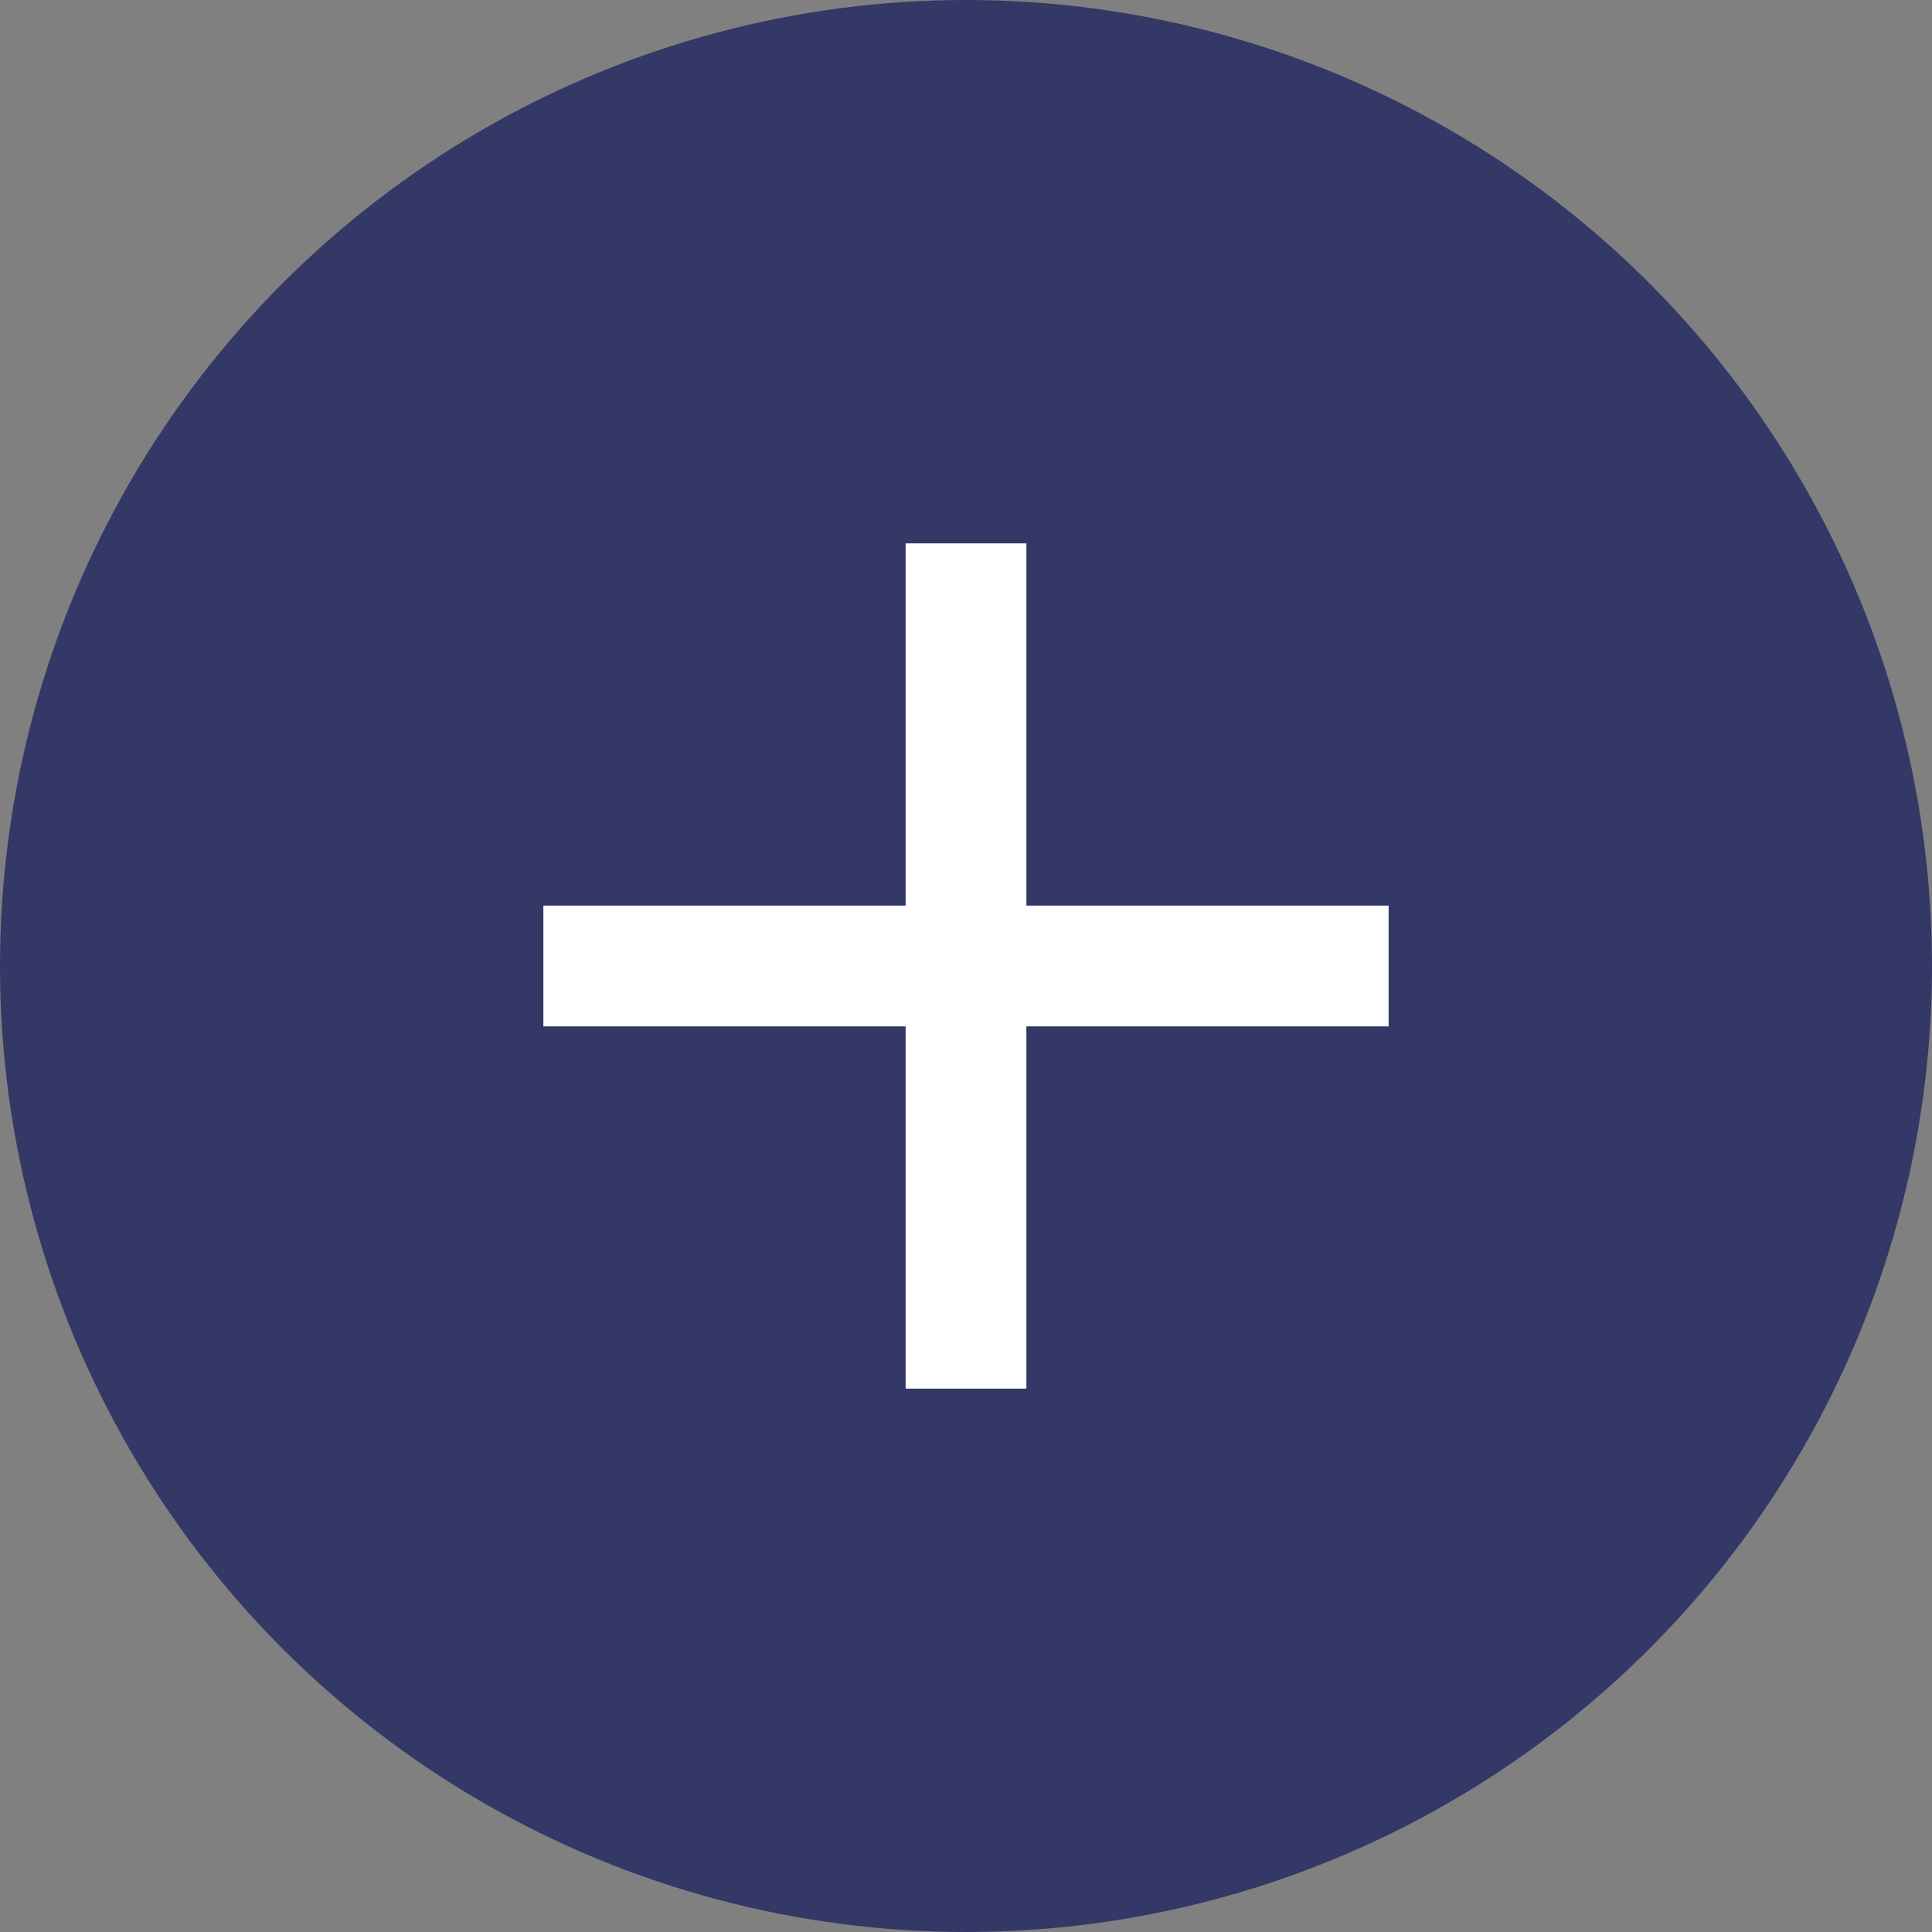 <svg width="32" height="32" viewBox="0 0 32 32" stroke="#333866" fill="white" xmlns="http://www.w3.org/2000/svg">
    <rect x="0" y="0" width="32" height="32" fill="#808080" stroke="none"/>
    <circle cx="16" cy="16" r="8" stroke-width="16" stroke="inherit" fill="none"/>
    <path fill-rule="evenodd" clip-rule="evenodd" d="M15 15V9H17V15H23V17H17V23H15V17H9V15H15Z" stroke="none" fill="inherit"/>
</svg>